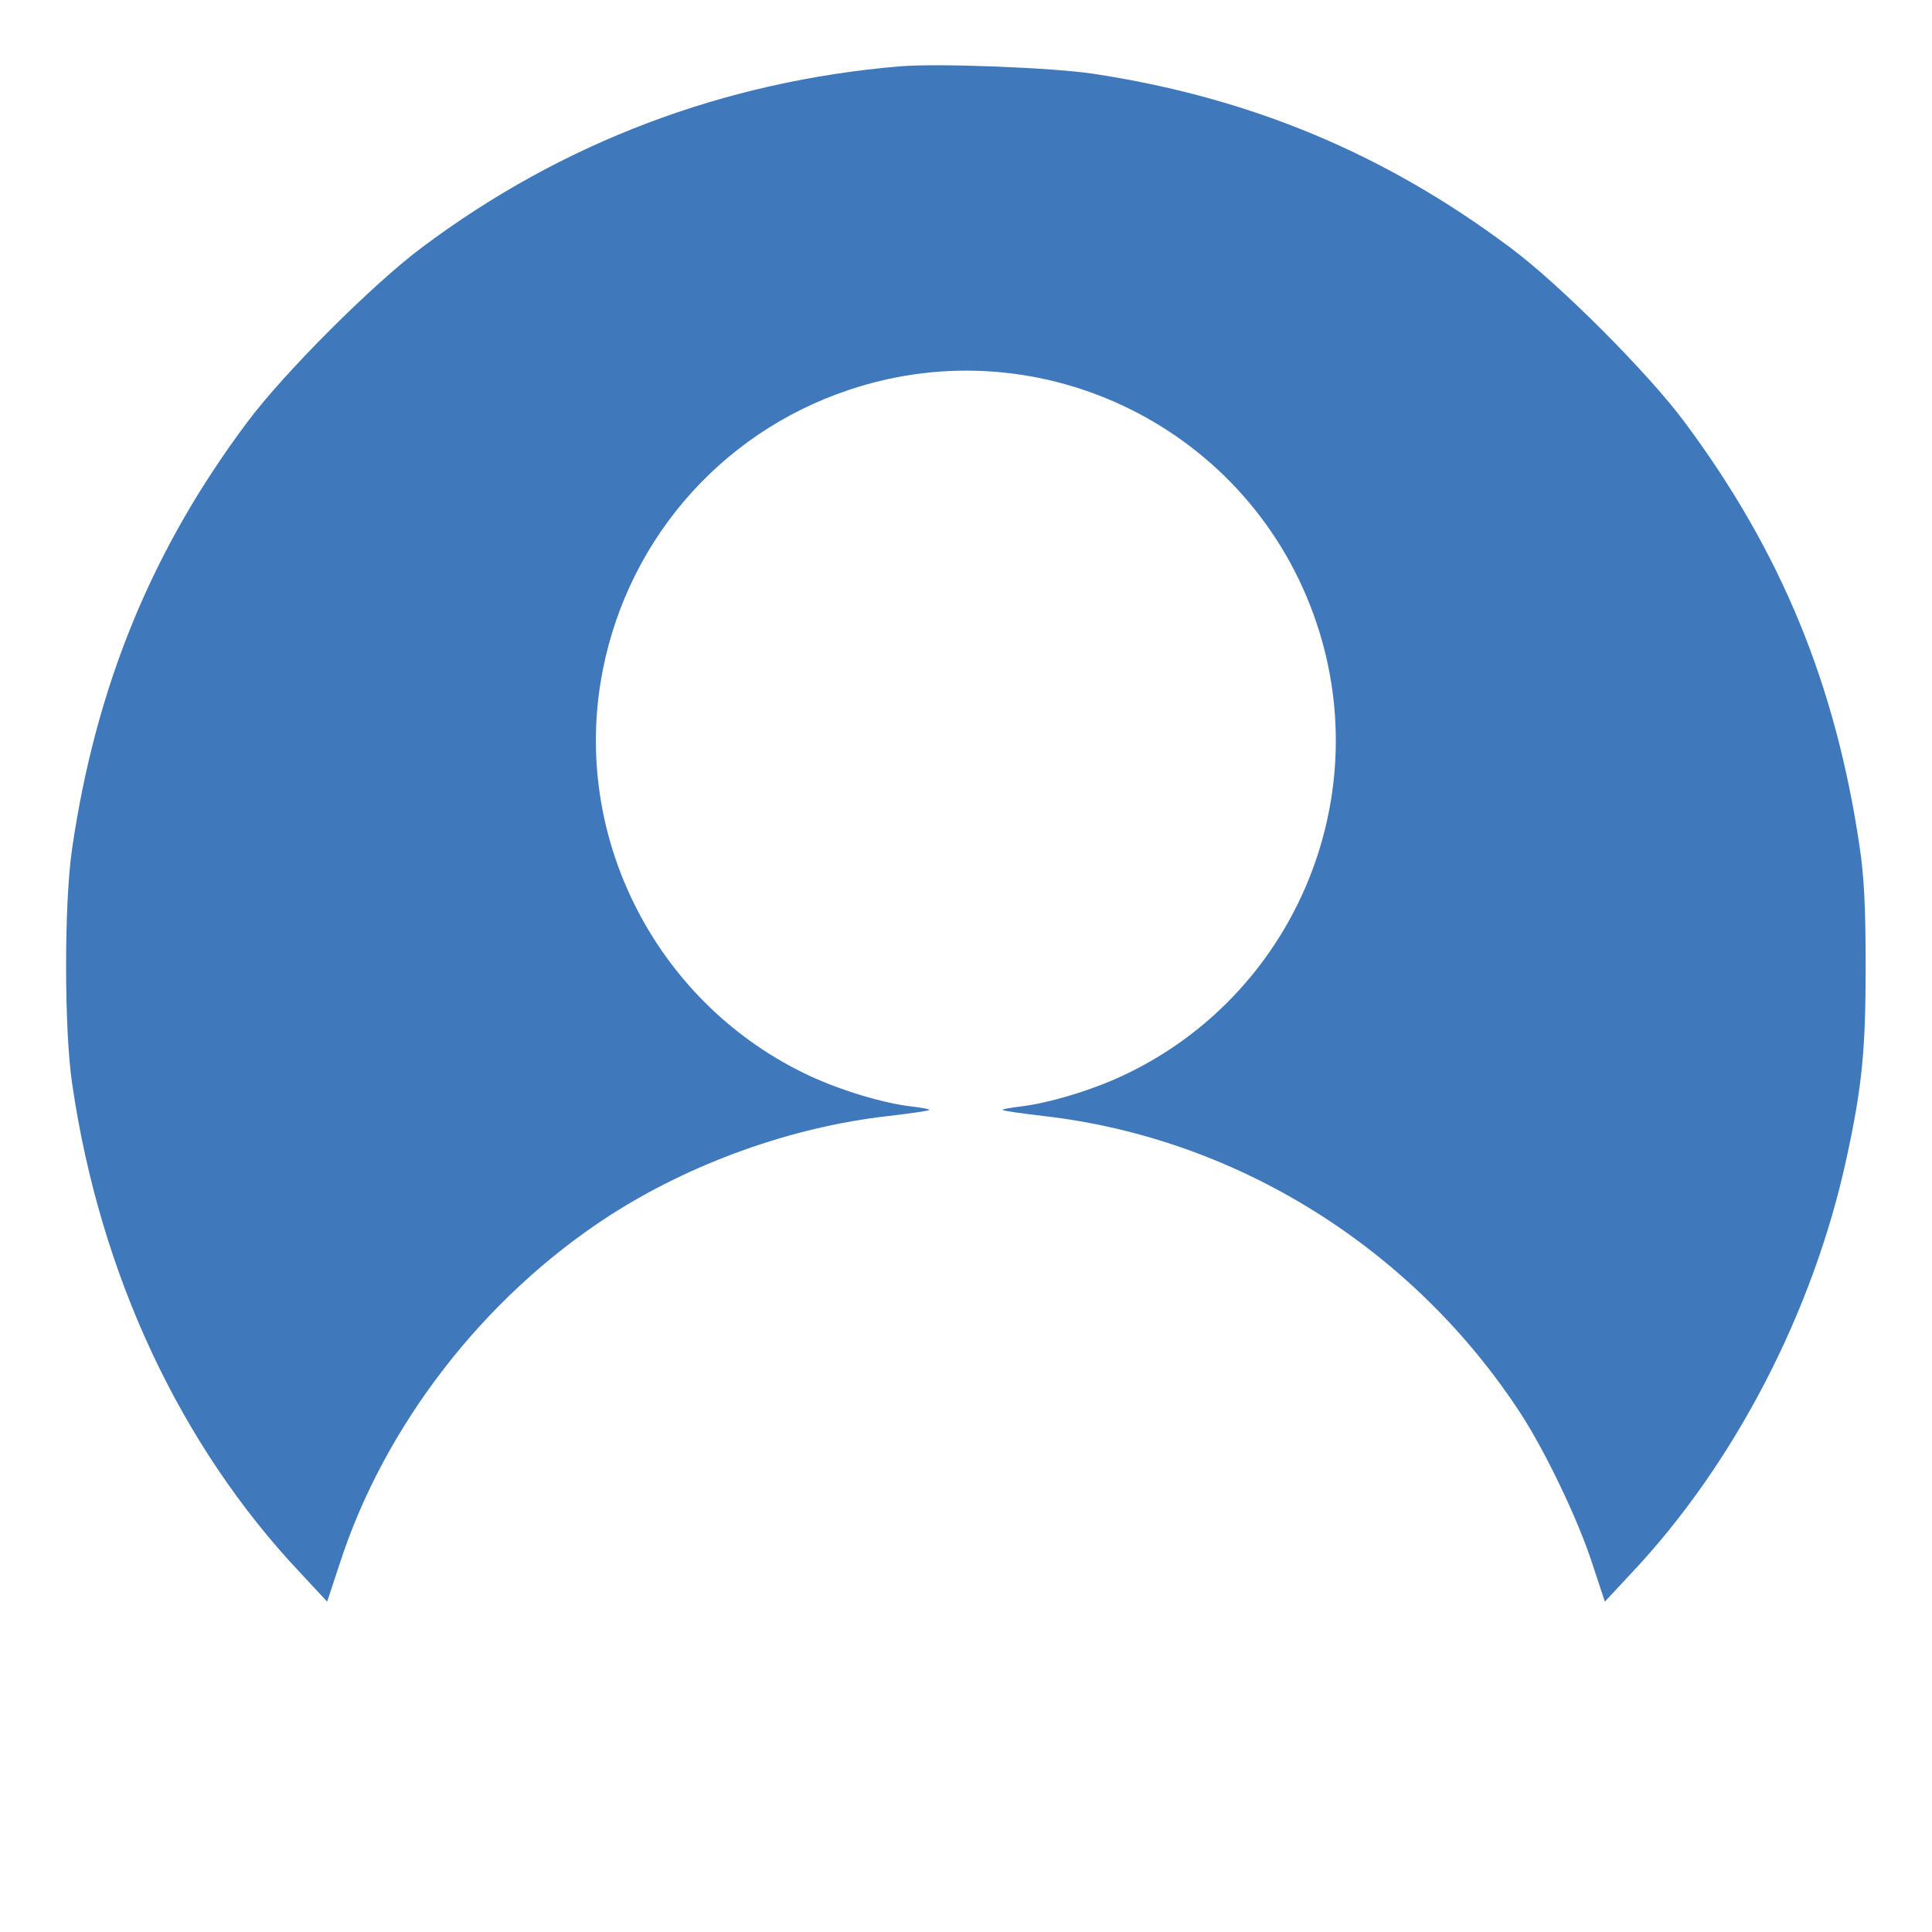 <?xml version="1.0" standalone="no"?>
<!DOCTYPE svg PUBLIC "-//W3C//DTD SVG 20010904//EN"
 "http://www.w3.org/TR/2001/REC-SVG-20010904/DTD/svg10.dtd">
<svg version="1.0" xmlns="http://www.w3.org/2000/svg"
 width="600pt" height="600pt" viewBox="0 0 600 600"
 preserveAspectRatio="xMidYMid meet">

<g transform="translate(0,600) scale(0.1,-0.1)"
fill="#4078BC" stroke="none">
<path d="M2795 5794 c-546 -46 -1049 -236 -1484 -562 -153 -114 -429 -390
-543 -543 -296 -395 -470 -819 -544 -1324 -25 -168 -25 -562 0 -730 86 -591
335 -1124 710 -1521 l82 -88 38 115 c139 431 447 829 836 1082 254 164 567
277 868 311 68 8 126 16 128 19 3 2 -23 7 -57 11 -86 10 -219 50 -317 96 -462
217 -728 718 -647 1220 69 425 364 773 771 909 601 202 1252 -123 1453 -725
185 -552 -74 -1157 -601 -1404 -98 -46 -231 -86 -317 -96 -34 -4 -60 -9 -57
-11 2 -3 60 -11 128 -19 600 -69 1147 -411 1482 -926 78 -121 178 -330 222
-467 l38 -115 82 88 c320 339 566 813 669 1291 48 221 59 335 59 595 0 182 -5
276 -18 365 -74 507 -244 921 -545 1325 -112 151 -388 428 -542 542 -389 291
-806 465 -1294 539 -127 19 -480 33 -600 23z"/>
</g>
</svg>
